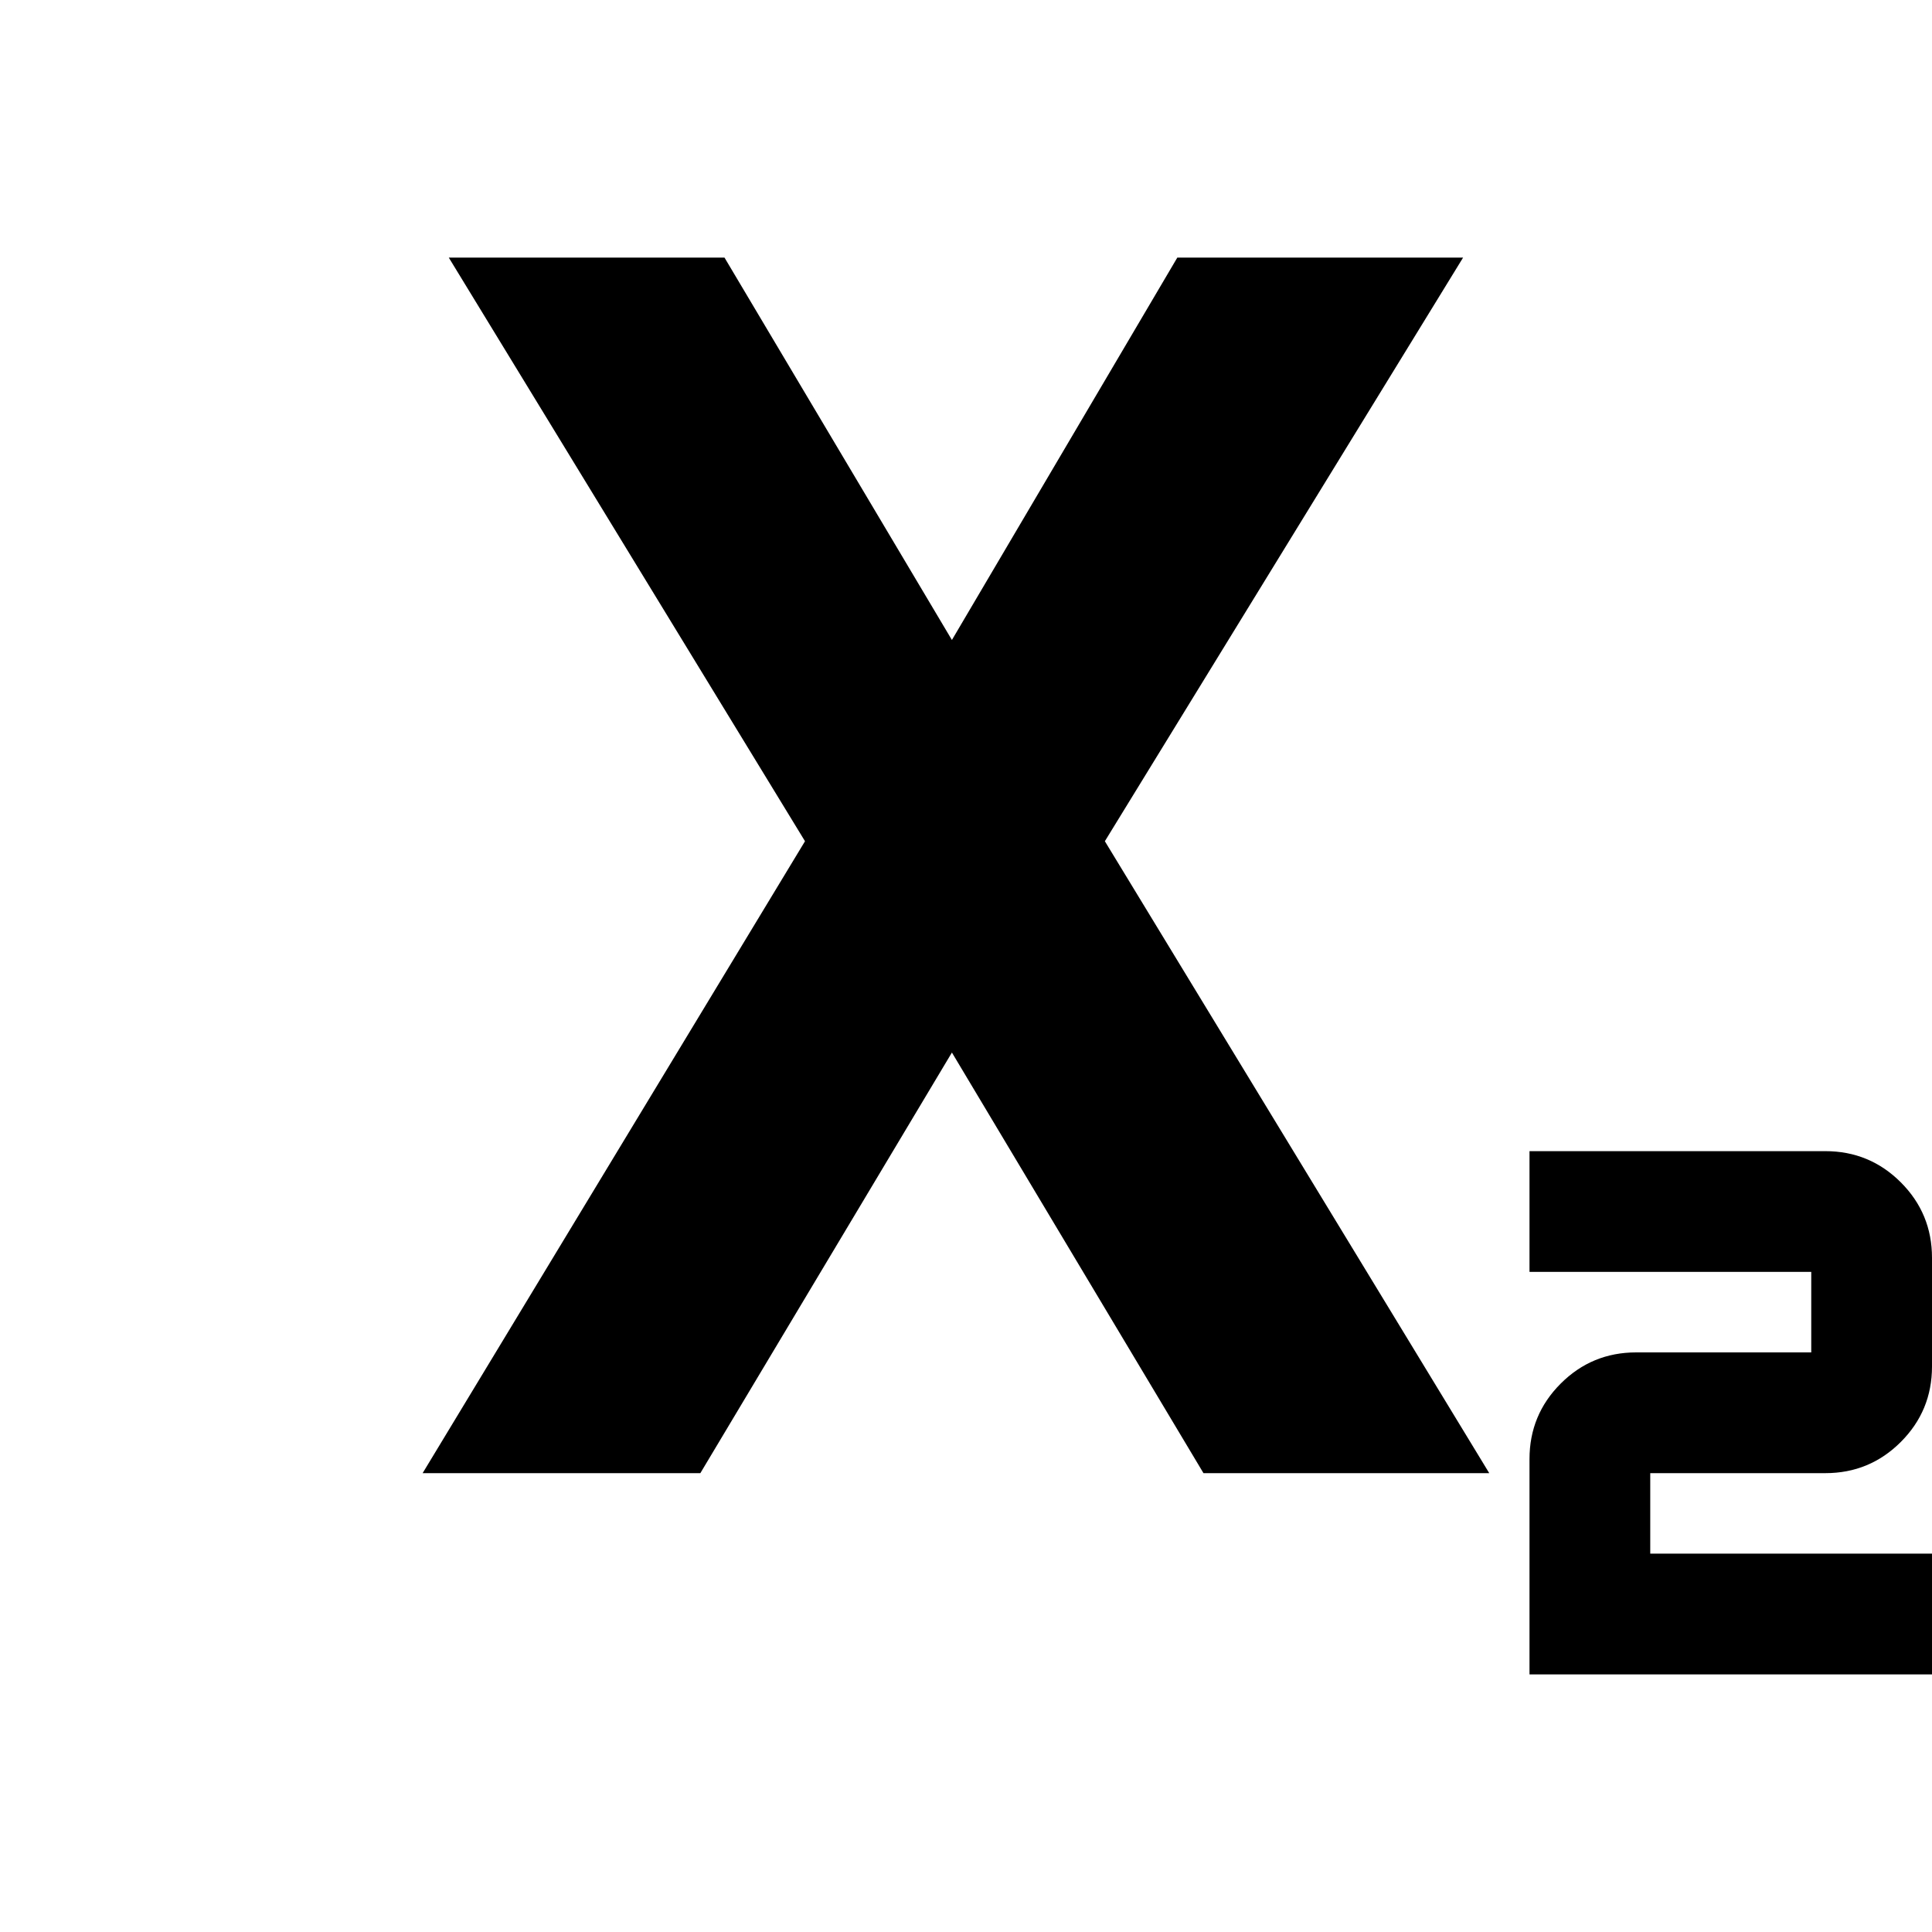 <svg xmlns="http://www.w3.org/2000/svg" height="24" viewBox="0 -960 960 960" width="24"><path d="M760-128v-107q0-22 15.5-37.5T813-288h87v-40H760v-60h147q22 0 37.5 15.5T960-335v54q0 22-15.5 37.5T907-228h-87v40h140v60H760ZM210-228l190-314-177-290h137l113 190 112-190h142L549-542l191 314H598L473-437 348-228H210Z"/></svg>